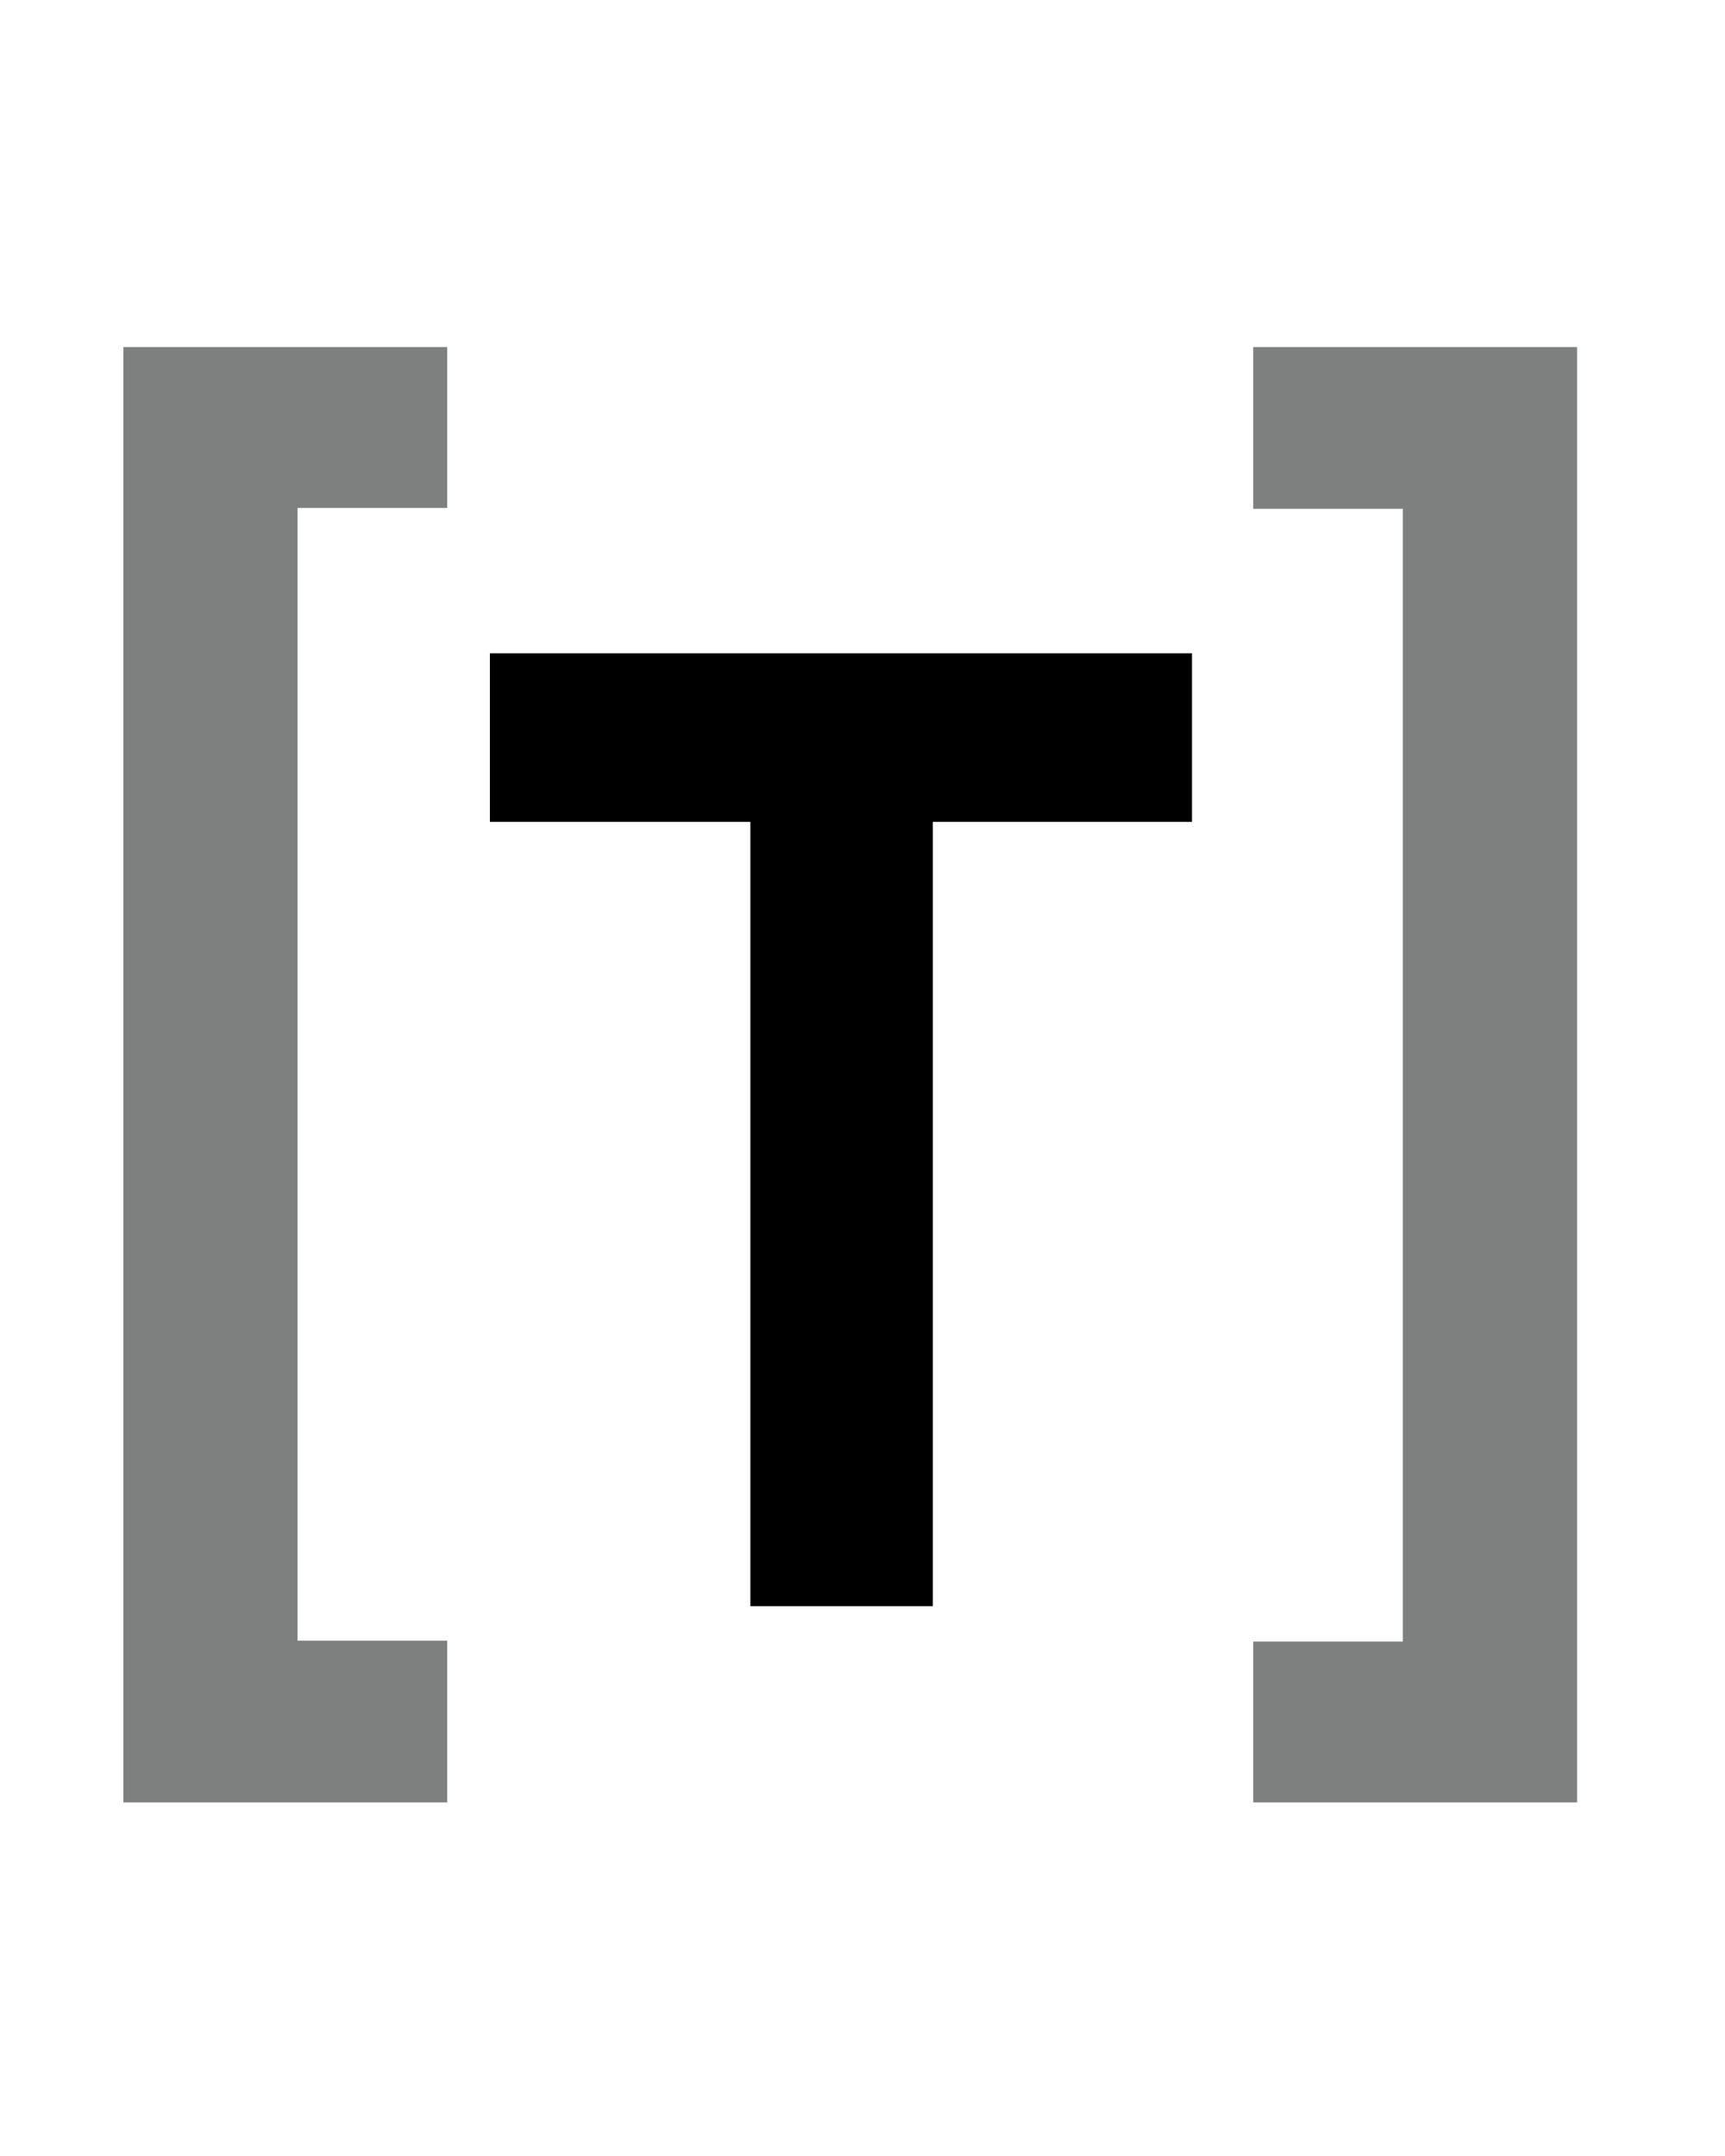 <?xml version="1.0" encoding="utf-8"?>
<!-- Generator: Adobe Illustrator 19.0.0, SVG Export Plug-In . SVG Version: 6.00 Build 0)  -->
<!-- viewBox="0 0 400 400" -->
<svg version="1.1" id="Layer_1" xmlns="http://www.w3.org/2000/svg" xmlns:xlink="http://www.w3.org/1999/xlink" x="0px" y="0px"
	 width="400" height="500" viewBox="0 0 400 400" style="enable-background:new 0 0 400 400;" xml:space="preserve">
<style type="text/css">
	.st0{fill:#FFFFFF;}
	.st1{fill:#7E7F7F;}
</style>
<rect id="XMLID_1_" class="st0" width="400" height="400"/>
<g id="XMLID_2_">
	<g id="XMLID_11_">
		<path id="XMLID_12_" class="st1" d="M28.6,30.5h75.1v37.3H69v262.7h34.7V368H28.6V30.5z"/>
	</g>
	<g id="XMLID_4_">
		<path id="XMLID_6_" d="M276.4,101.5v39.1h-60.1v181.9H174V140.6h-60.4v-39.1H276.4z"/>
	</g>
	<g id="XMLID_3_">
		<path id="XMLID_5_" class="st1" d="M365.7,368h-75.1v-37.3h34.7V68h-34.7V30.5h75.1V368z"/>
	</g>
</g>
</svg>
